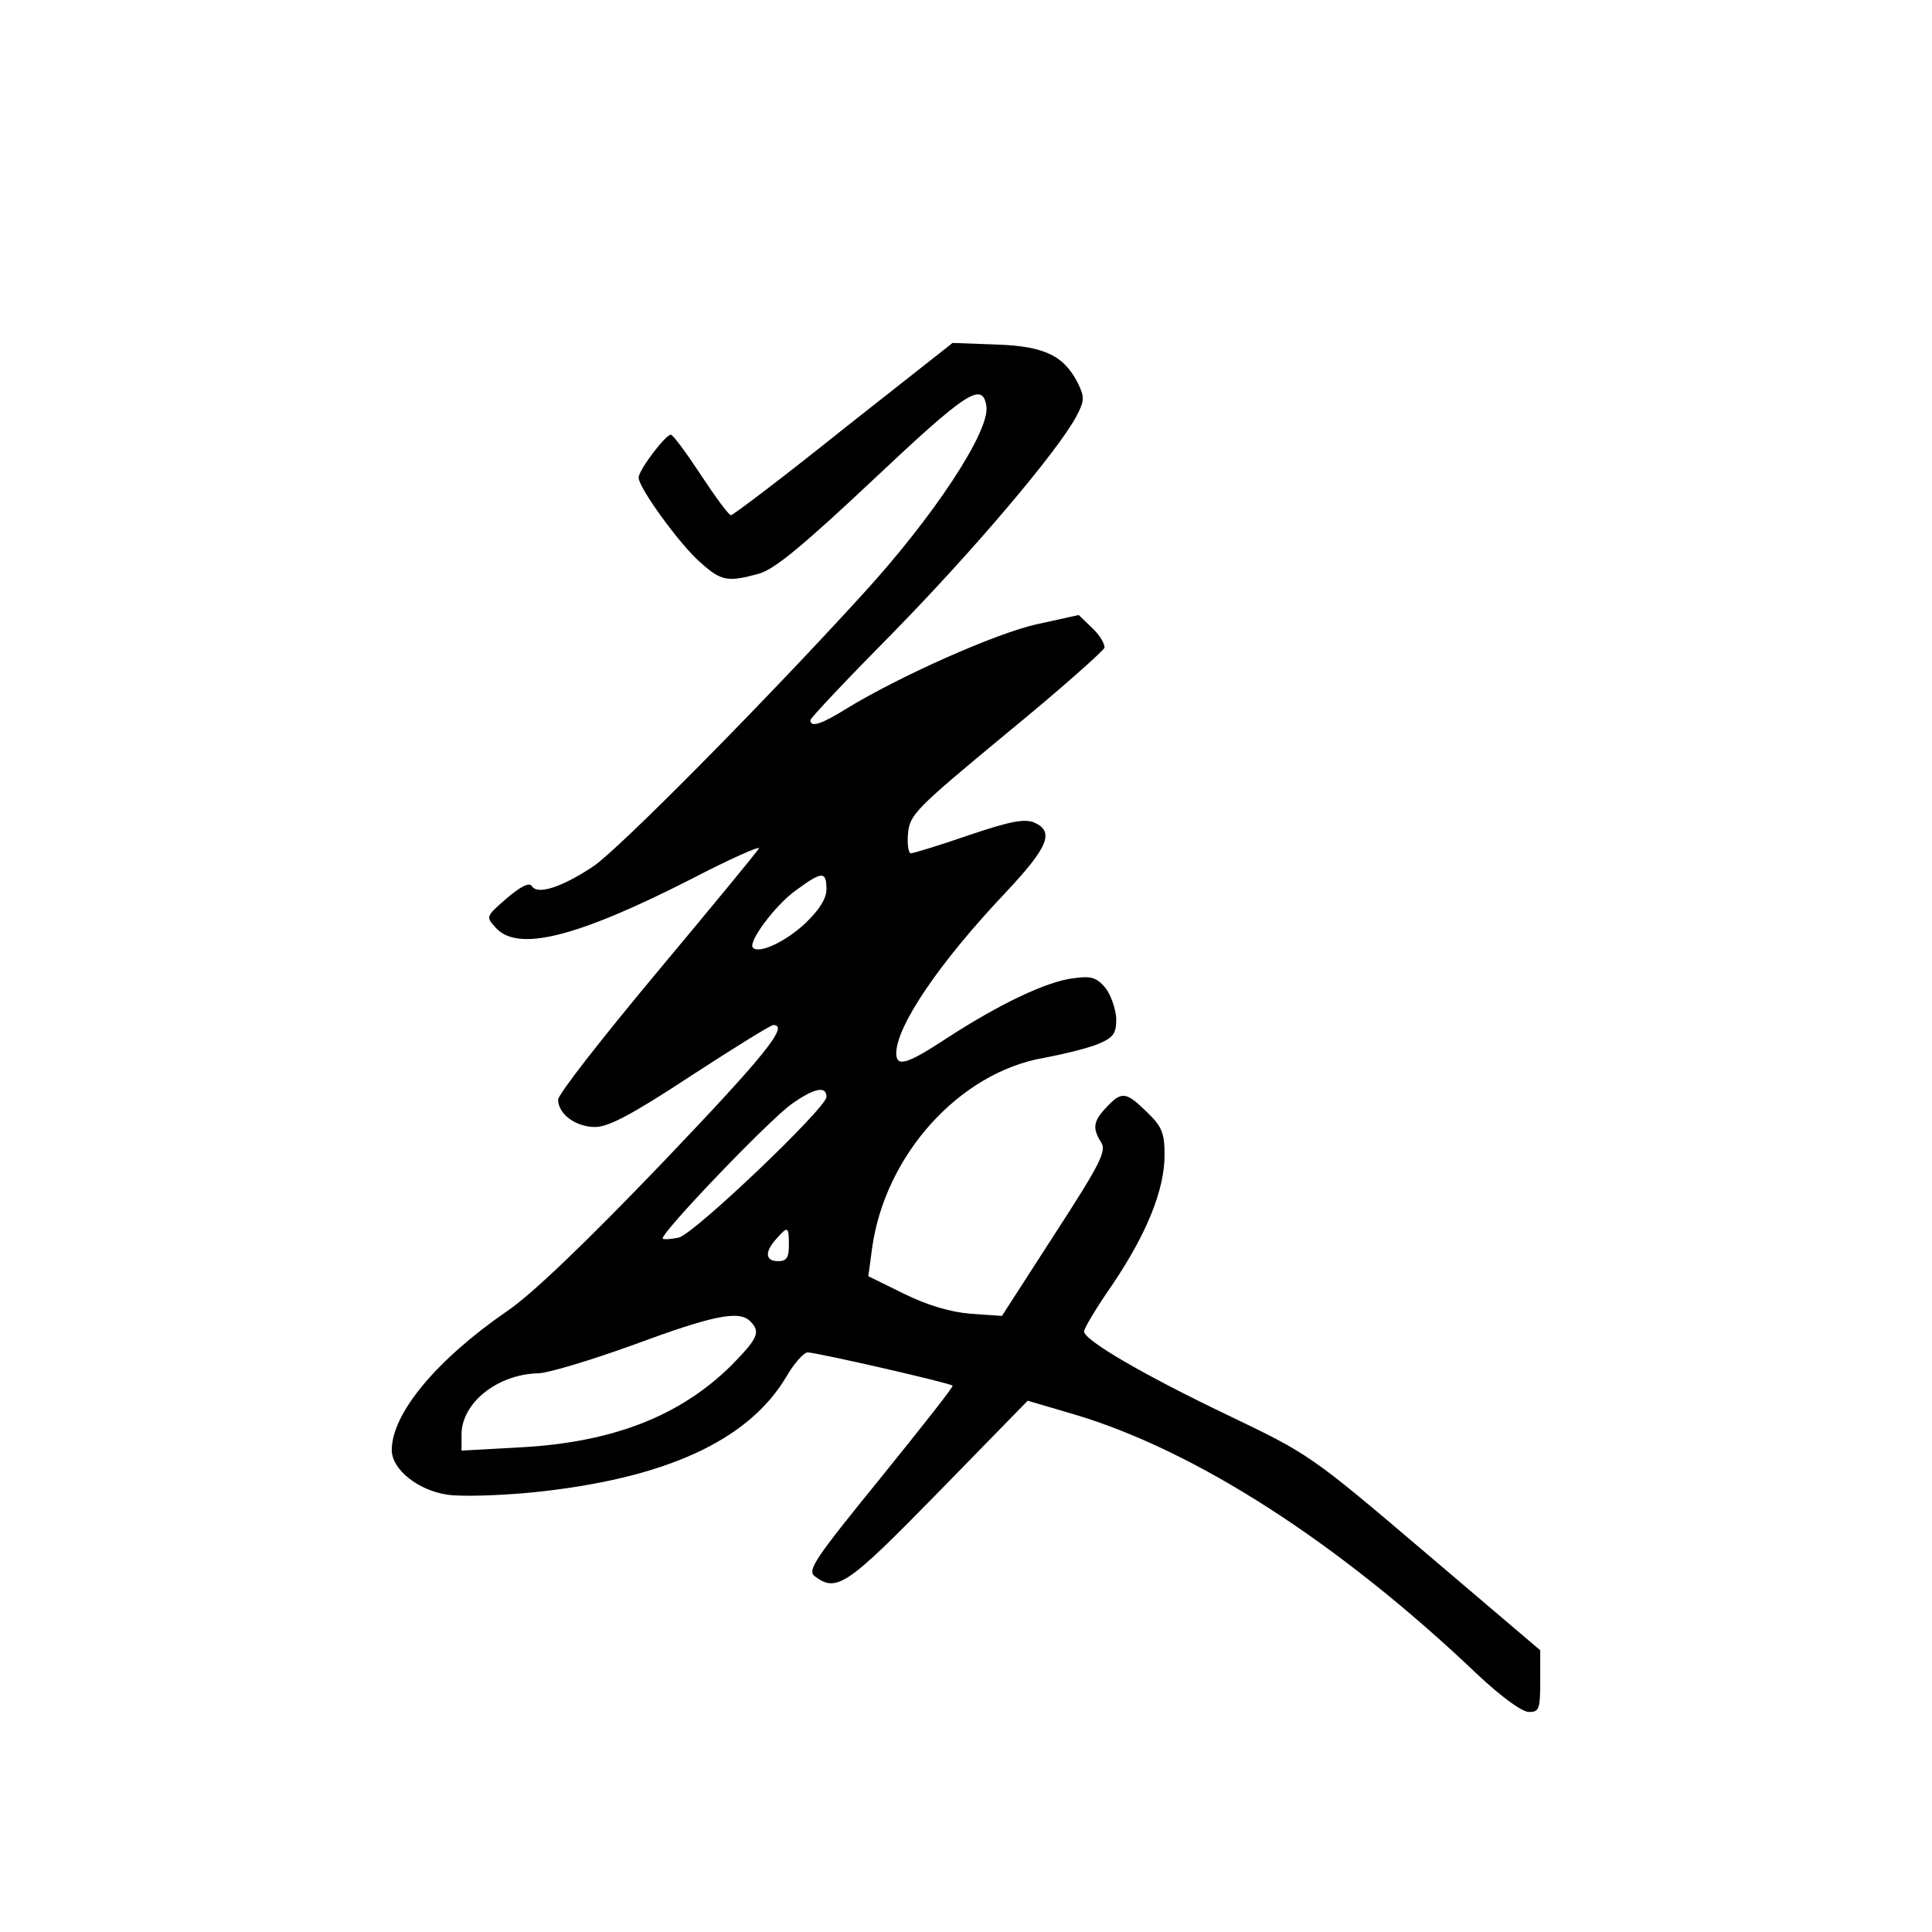 <?xml version="1.0" standalone="no"?>
<!DOCTYPE svg PUBLIC "-//W3C//DTD SVG 20010904//EN"
 "http://www.w3.org/TR/2001/REC-SVG-20010904/DTD/svg10.dtd">
<svg version="1.0" xmlns="http://www.w3.org/2000/svg"
 width="360pt" height="360pt" viewBox="0 0 360 360"
 preserveAspectRatio="xMidYMid meet">
<g transform="translate(0,360) scale(0.1,-0.1)"
fill="#000000" stroke="none">
<path d="M1572 2801 c-111 -89 -206 -161 -210 -161 -4 0 -29 34 -56 75 -27 41
-52 75 -56 75 -10 0 -60 -66 -60 -80 0 -19 77 -125 115 -158 39 -35 51 -37
109 -21 29 8 81 51 213 175 174 164 204 184 211 137 7 -46 -98 -206 -233 -353
-190 -208 -453 -473 -499 -504 -60 -40 -105 -54 -115 -37 -5 7 -20 0 -47 -23
-39 -34 -39 -34 -20 -55 41 -45 150 -18 364 91 73 38 130 63 126 57 -3 -6 -89
-110 -190 -231 -101 -121 -184 -227 -184 -237 0 -27 33 -51 69 -51 25 0 70 24
178 95 80 52 149 95 154 95 30 0 -15 -56 -208 -258 -141 -147 -242 -244 -288
-275 -132 -91 -215 -191 -215 -259 0 -36 49 -75 103 -83 24 -4 95 -2 158 4
247 25 404 96 475 217 14 24 32 44 39 44 16 0 266 -57 270 -62 2 -2 -59 -79
-135 -173 -122 -150 -136 -171 -122 -182 41 -31 60 -18 231 157 l166 170 85
-25 c227 -67 496 -240 754 -486 44 -41 82 -69 95 -69 19 0 21 5 21 58 l0 57
-214 182 c-214 182 -216 183 -368 256 -159 76 -268 140 -268 156 0 6 24 46 54
89 63 94 96 175 96 240 0 41 -5 53 -33 80 -39 38 -47 39 -75 9 -25 -26 -27
-39 -10 -66 10 -16 -2 -40 -87 -171 l-98 -152 -58 4 c-37 3 -79 15 -124 37
l-67 33 7 52 c24 174 163 328 321 355 37 7 82 18 101 26 28 12 33 19 33 47 -1
18 -10 44 -20 57 -17 20 -27 23 -61 18 -49 -6 -137 -48 -234 -111 -76 -50 -95
-55 -95 -28 1 51 80 168 203 298 80 85 92 114 55 131 -18 8 -45 3 -122 -23
-55 -19 -104 -34 -109 -34 -4 0 -7 17 -5 37 3 35 14 46 183 186 99 81 181 154
183 160 1 7 -9 24 -23 37 l-25 24 -77 -17 c-75 -16 -257 -97 -355 -157 -48
-30 -68 -36 -68 -22 0 4 69 77 153 162 150 153 306 337 342 403 16 30 16 37 4
62 -26 52 -62 70 -152 73 l-82 3 -203 -160z m-32 -858 c0 -17 -13 -38 -39 -63
-36 -34 -86 -58 -98 -46 -10 10 41 79 80 107 49 36 57 36 57 2z m0 -387 c0
-20 -245 -254 -275 -262 -14 -3 -28 -4 -30 -2 -7 7 195 218 239 250 42 30 66
36 66 14z m-70 -276 c0 -23 -4 -30 -20 -30 -24 0 -26 17 -3 42 21 24 23 23 23
-12z m-72 -142 c20 -20 14 -32 -35 -82 -96 -95 -222 -144 -395 -153 l-108 -6
0 30 c0 59 67 112 142 114 18 0 98 24 178 53 149 55 197 65 218 44z"/>
</g>
</svg>
